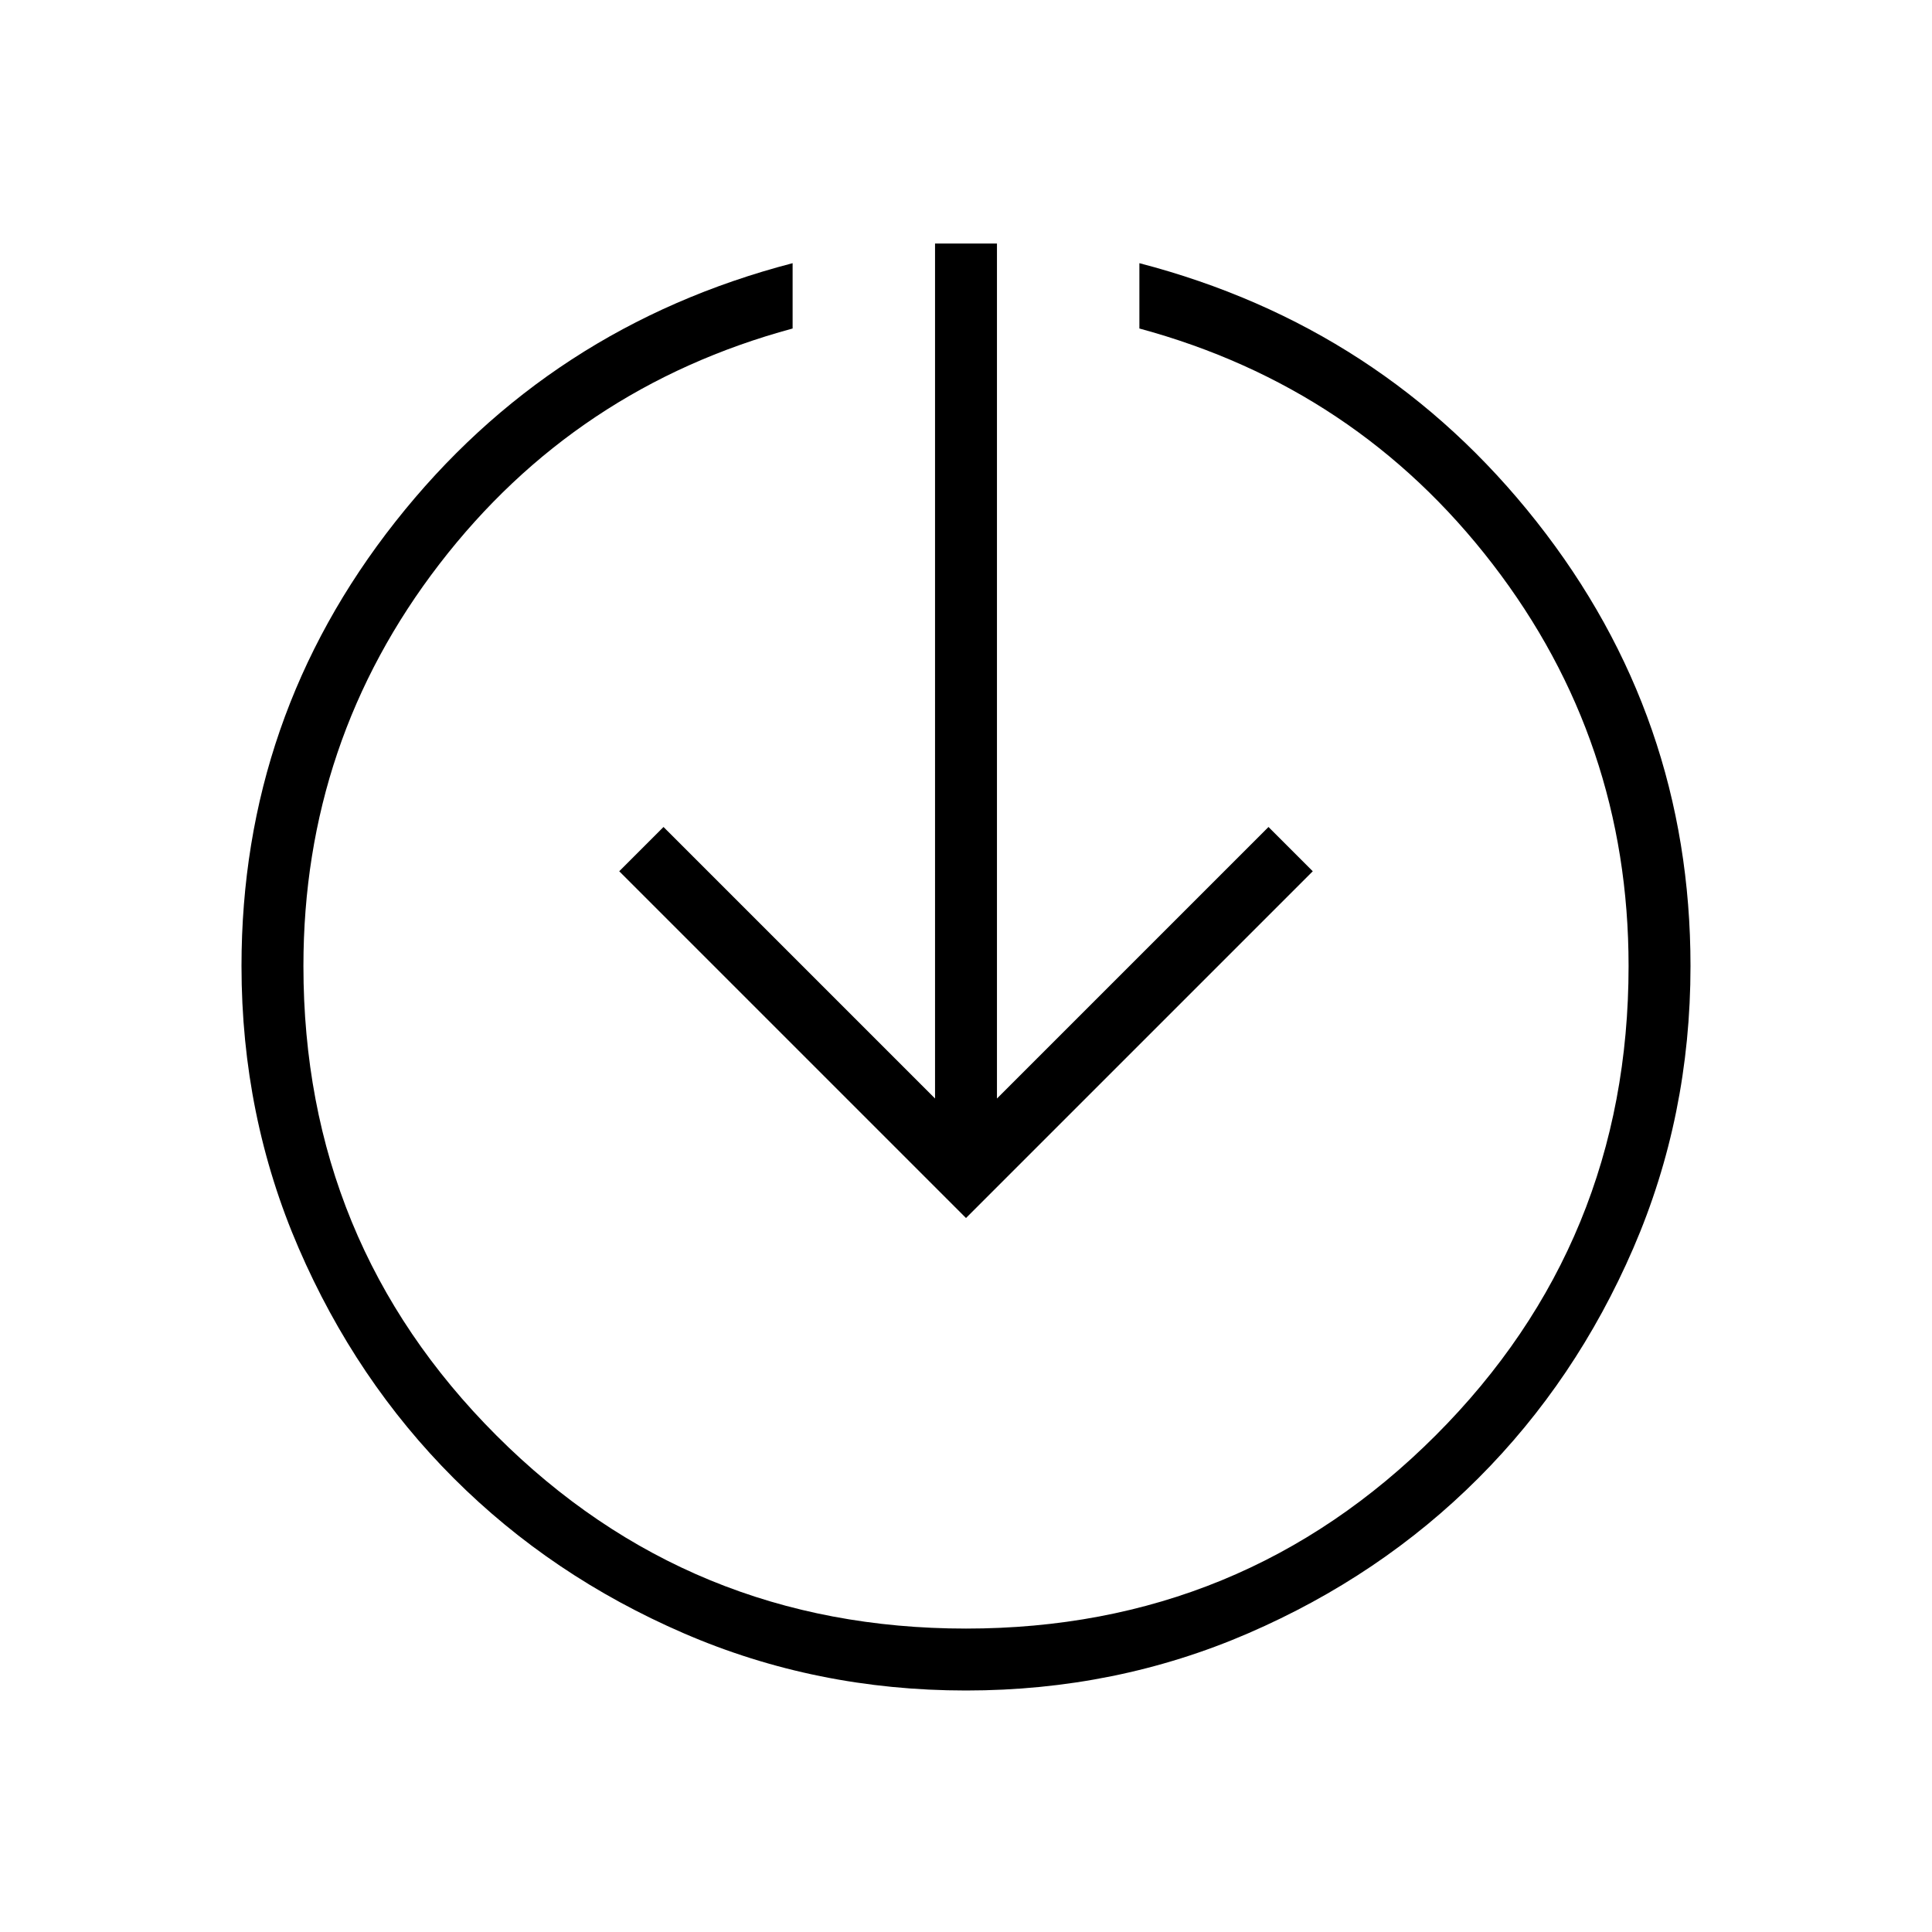 <svg xmlns="http://www.w3.org/2000/svg" width="48" height="48" viewBox="0 -960 960 960"><path d="M480-120q-74.539 0-140.231-28.423t-114.308-77.038q-48.615-48.616-77.038-114.308Q120-405.461 120-480q0-123.846 76.5-220.808 76.5-96.961 197.346-128.423v32.462q-107.923 29.23-175.5 117.038Q150.769-591.923 150.769-480q0 137.385 95.923 233.308T480-150.769q137.385 0 233.308-95.923T809.231-480q0-111.923-67.577-199.731-67.577-87.808-175.5-117.038v-32.462Q687-797.769 763.5-700.808 840-603.846 840-480q0 74.539-28.423 140.231t-77.038 114.308q-48.616 48.615-114.308 77.038Q554.539-120 480-120Zm0-234.769L307.692-527.077l22-22 134.923 134.923V-839h30.77v424.846l134.923-134.923 22 22L480-354.769Z"/></svg>